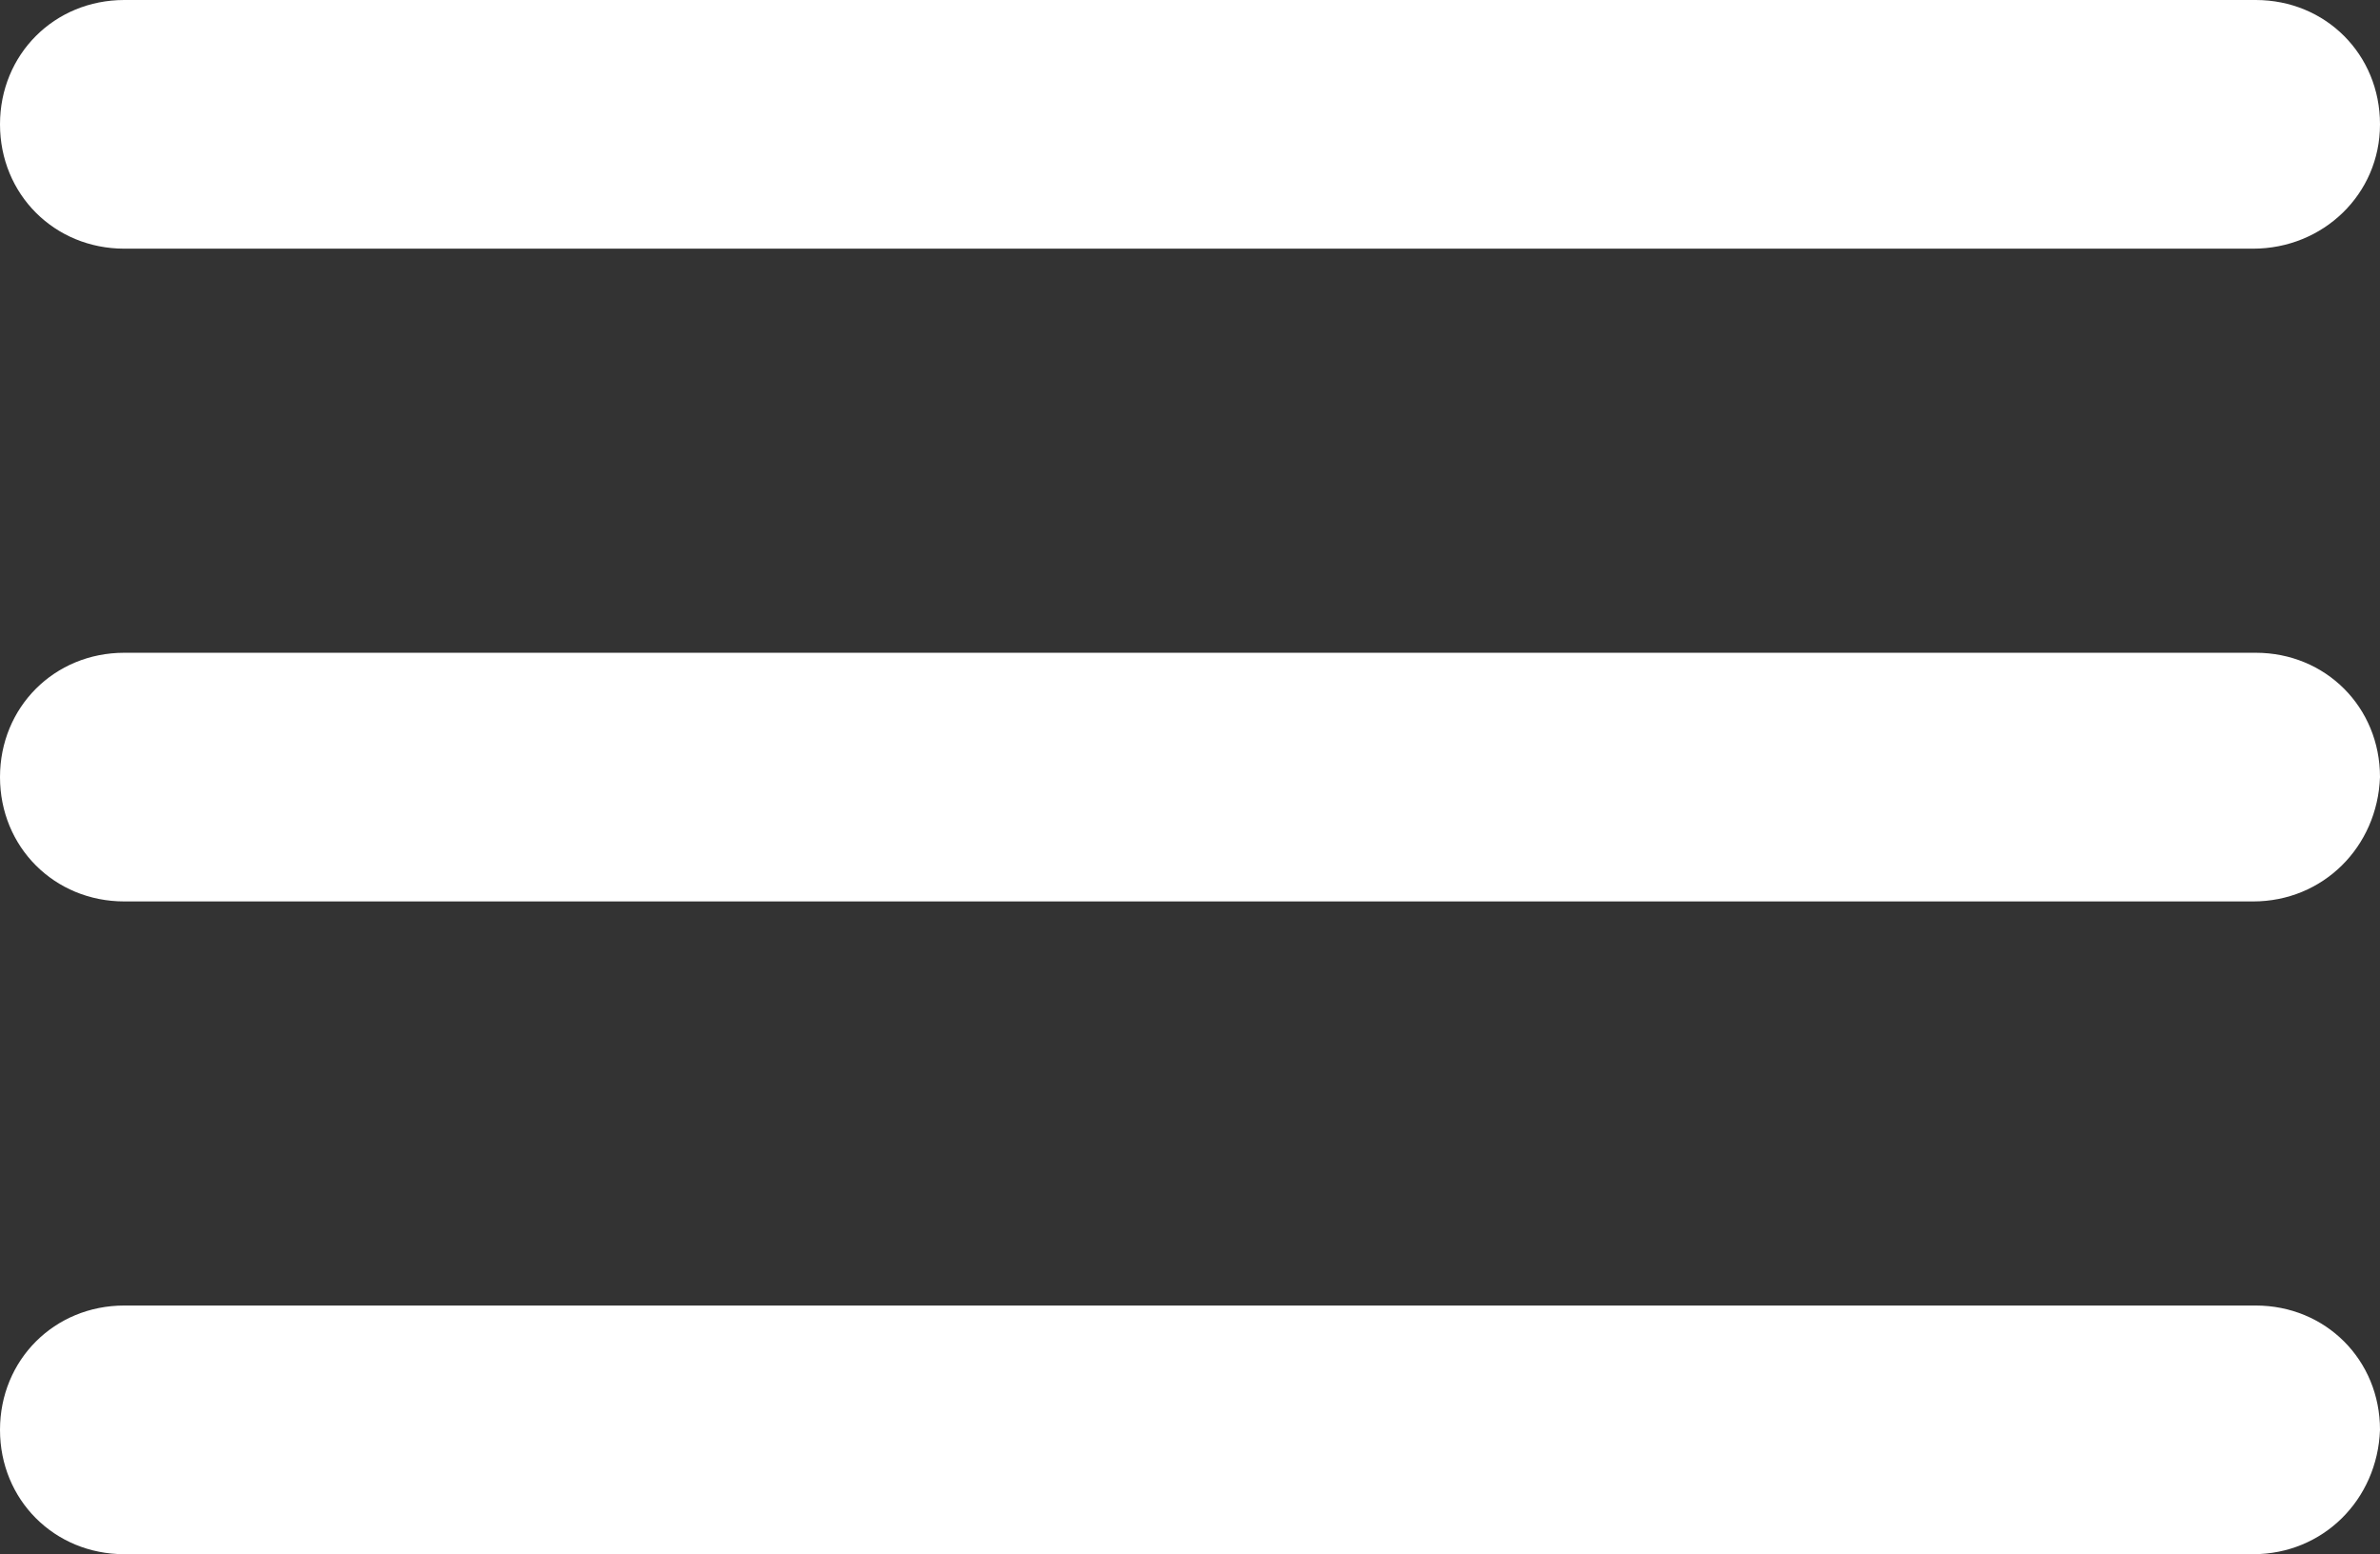 <svg xmlns="http://www.w3.org/2000/svg" version="1.1" x="0" y="0" viewBox="0 0 91.9 60" enable-background="new 0 0 91.9 60" xml:space="preserve"><rect x="0" y="0" width="91.9" height="60" fill="#333333" stroke="none"/><g fill="#FFF"><path d="M87 9.6H4.8C2.1 9.6 0 7.5 0 4.8S2.1 0 4.8 0h82.3c2.7 0 4.8 2.1 4.8 4.8S89.7 9.6 87 9.6zM87 34.8H4.8C2.1 34.8 0 32.7 0 30s2.1-4.8 4.8-4.8h82.3c2.7 0 4.8 2.1 4.8 4.8-.1 2.7-2.2 4.8-4.9 4.8zM87 60H4.8C2.1 60 0 57.9 0 55.2c0-2.7 2.1-4.8 4.8-4.8h82.3c2.7 0 4.8 2.1 4.8 4.8-.1 2.7-2.2 4.8-4.9 4.8z"/></g></svg>
